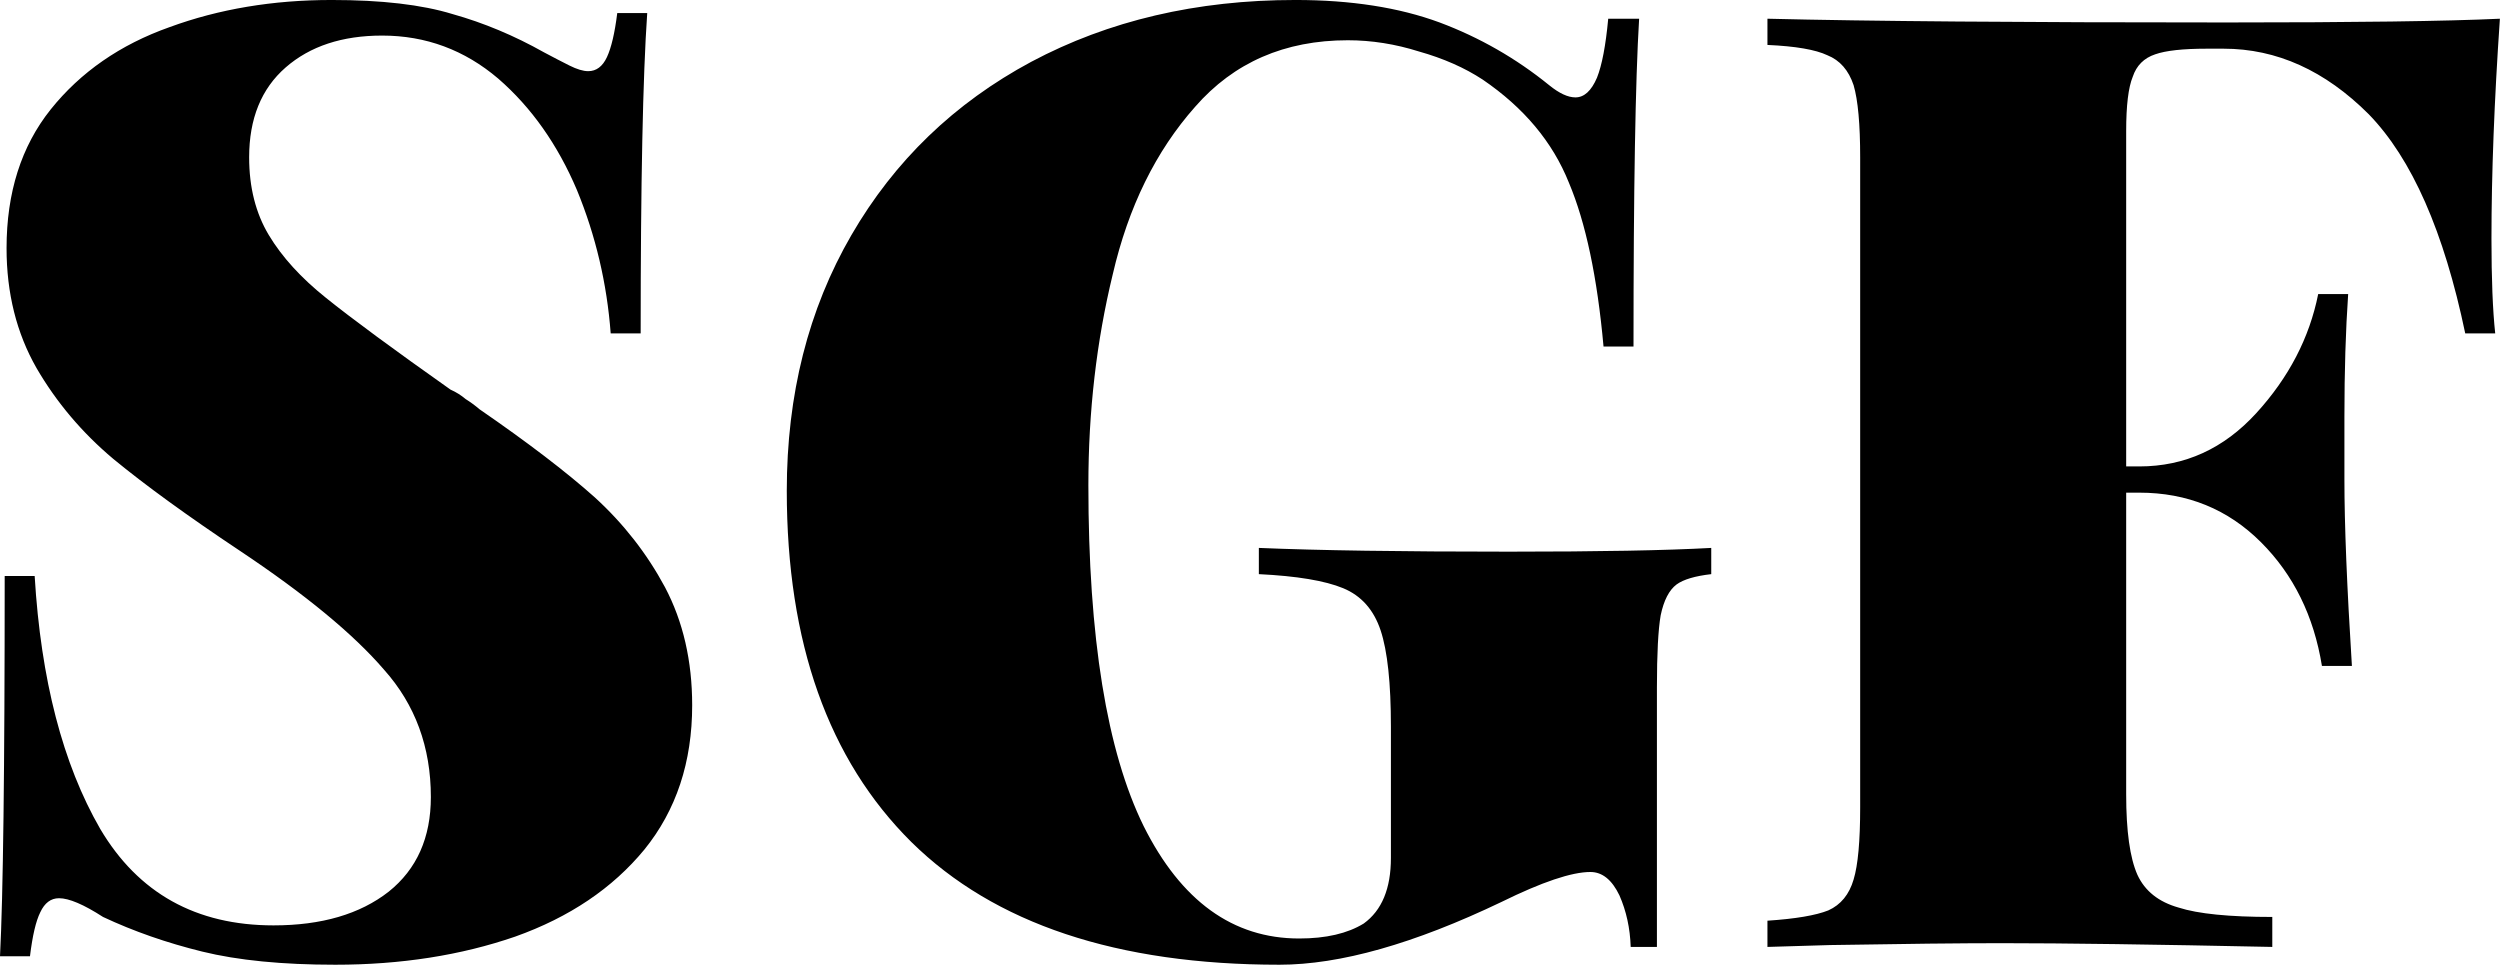 <svg data-v-423bf9ae="" xmlns="http://www.w3.org/2000/svg" viewBox="0 0 155.476 60" class="font"><!----><!----><!----><g data-v-423bf9ae="" id="70df8a4f-2779-48b3-a36b-2dcee6bfc78b" fill="black" transform="matrix(5.825,0,0,5.825,-4.019,-29.359)"><path d="M4.23 5.04L4.23 5.04Q5.03 5.04 5.52 5.19L5.52 5.19L5.52 5.19Q6.02 5.33 6.50 5.60L6.50 5.60L6.50 5.60Q6.65 5.68 6.77 5.74L6.77 5.74L6.77 5.74Q6.89 5.80 6.97 5.80L6.97 5.80L6.97 5.80Q7.10 5.80 7.17 5.65L7.17 5.65L7.17 5.65Q7.24 5.50 7.28 5.18L7.28 5.18L7.60 5.18L7.60 5.18Q7.53 6.19 7.53 8.60L7.53 8.60L7.21 8.60L7.21 8.60Q7.15 7.80 6.85 7.07L6.85 7.07L6.85 7.07Q6.54 6.34 6.01 5.88L6.01 5.88L6.01 5.88Q5.47 5.42 4.77 5.42L4.77 5.42L4.77 5.42Q4.13 5.42 3.74 5.76L3.74 5.76L3.74 5.76Q3.35 6.10 3.35 6.72L3.35 6.72L3.35 6.72Q3.35 7.20 3.56 7.55L3.56 7.55L3.56 7.55Q3.77 7.90 4.17 8.22L4.17 8.22L4.17 8.22Q4.58 8.55 5.50 9.20L5.50 9.20L5.50 9.20Q5.59 9.24 5.66 9.30L5.66 9.30L5.66 9.30Q5.74 9.35 5.81 9.41L5.81 9.41L5.81 9.41Q6.58 9.94 7.04 10.35L7.04 10.35L7.04 10.35Q7.50 10.77 7.79 11.31L7.79 11.31L7.79 11.31Q8.08 11.86 8.08 12.57L8.08 12.57L8.08 12.57Q8.08 13.48 7.57 14.11L7.57 14.11L7.57 14.11Q7.06 14.73 6.19 15.04L6.19 15.04L6.19 15.04Q5.32 15.34 4.27 15.34L4.27 15.34L4.27 15.34Q3.42 15.34 2.85 15.20L2.85 15.20L2.85 15.20Q2.28 15.06 1.79 14.83L1.79 14.83L1.79 14.83Q1.48 14.63 1.32 14.63L1.32 14.63L1.32 14.63Q1.19 14.63 1.12 14.78L1.12 14.78L1.12 14.78Q1.05 14.92 1.01 15.25L1.01 15.25L0.69 15.25L0.69 15.25Q0.74 14.29 0.74 11.19L0.74 11.19L1.06 11.19L1.06 11.19Q1.16 12.85 1.76 13.89L1.76 13.89L1.76 13.89Q2.37 14.92 3.61 14.92L3.61 14.92L3.61 14.92Q4.38 14.92 4.84 14.56L4.84 14.56L4.84 14.56Q5.29 14.20 5.29 13.55L5.29 13.55L5.29 13.55Q5.29 12.75 4.79 12.19L4.79 12.19L4.79 12.19Q4.30 11.62 3.25 10.92L3.25 10.92L3.25 10.92Q2.41 10.36 1.90 9.94L1.90 9.94L1.90 9.94Q1.40 9.52 1.08 8.97L1.08 8.97L1.08 8.97Q0.76 8.41 0.76 7.69L0.76 7.69L0.76 7.69Q0.76 6.80 1.23 6.21L1.23 6.21L1.23 6.21Q1.71 5.61 2.50 5.33L2.50 5.33L2.50 5.33Q3.29 5.04 4.23 5.04L4.23 5.04ZM14.52 5.04L14.52 5.04Q15.41 5.04 16.06 5.28L16.06 5.28L16.06 5.28Q16.70 5.52 17.23 5.95L17.23 5.95L17.23 5.95Q17.39 6.08 17.51 6.08L17.51 6.08L17.51 6.08Q17.65 6.08 17.74 5.87L17.74 5.87L17.74 5.87Q17.82 5.67 17.86 5.24L17.86 5.24L18.19 5.24L18.19 5.24Q18.13 6.23 18.13 8.74L18.13 8.74L17.81 8.74L17.81 8.74Q17.71 7.63 17.44 6.99L17.44 6.99L17.44 6.99Q17.18 6.34 16.52 5.89L16.52 5.89L16.52 5.89Q16.23 5.70 15.84 5.59L15.84 5.59L15.84 5.59Q15.46 5.47 15.08 5.47L15.08 5.47L15.08 5.47Q14.07 5.47 13.45 6.18L13.45 6.18L13.45 6.18Q12.82 6.89 12.57 7.97L12.57 7.97L12.57 7.97Q12.31 9.04 12.31 10.22L12.31 10.22L12.31 10.22Q12.31 12.66 12.90 13.86L12.90 13.86L12.90 13.86Q13.50 15.06 14.56 15.06L14.56 15.06L14.56 15.06Q14.99 15.06 15.25 14.90L15.25 14.90L15.25 14.90Q15.54 14.69 15.54 14.20L15.54 14.20L15.54 12.80L15.54 12.80Q15.54 12.10 15.43 11.77L15.43 11.77L15.43 11.77Q15.32 11.44 15.03 11.32L15.03 11.32L15.03 11.32Q14.74 11.20 14.13 11.17L14.13 11.17L14.13 10.89L14.13 10.89Q15.08 10.93 16.80 10.93L16.80 10.93L16.80 10.93Q18.24 10.93 18.96 10.89L18.96 10.89L18.96 11.17L18.96 11.17Q18.70 11.20 18.59 11.28L18.59 11.28L18.59 11.28Q18.47 11.37 18.42 11.61L18.42 11.61L18.42 11.61Q18.38 11.84 18.38 12.38L18.38 12.38L18.38 15.15L18.10 15.15L18.10 15.15Q18.09 14.85 17.98 14.60L17.98 14.60L17.98 14.60Q17.86 14.35 17.67 14.35L17.67 14.35L17.67 14.35Q17.37 14.35 16.72 14.67L16.72 14.67L16.72 14.67Q15.32 15.34 14.35 15.34L14.35 15.34L14.35 15.34Q11.75 15.34 10.42 14.03L10.42 14.03L10.42 14.03Q9.09 12.71 9.09 10.28L9.09 10.28L9.09 10.28Q9.09 8.74 9.78 7.55L9.78 7.55L9.78 7.55Q10.47 6.36 11.70 5.70L11.70 5.70L11.70 5.70Q12.94 5.04 14.52 5.04L14.52 5.04ZM27.38 5.24L27.38 5.24Q27.29 6.55 27.29 7.59L27.29 7.59L27.29 7.59Q27.29 8.23 27.33 8.60L27.33 8.60L27.01 8.60L27.01 8.60Q26.67 6.97 25.98 6.26L25.98 6.26L25.98 6.26Q25.28 5.56 24.43 5.56L24.43 5.56L24.25 5.56L24.25 5.56Q23.87 5.56 23.70 5.62L23.70 5.62L23.70 5.62Q23.52 5.68 23.46 5.86L23.46 5.86L23.46 5.86Q23.39 6.03 23.39 6.44L23.39 6.44L23.39 10.02L23.53 10.02L23.53 10.02Q24.26 10.02 24.78 9.45L24.78 9.45L24.78 9.45Q25.30 8.88 25.44 8.18L25.44 8.18L25.76 8.18L25.76 8.18Q25.72 8.76 25.72 9.49L25.72 9.49L25.72 10.16L25.72 10.16Q25.72 10.88 25.80 12.15L25.80 12.15L25.48 12.15L25.48 12.15Q25.35 11.35 24.83 10.83L24.83 10.83L24.83 10.83Q24.30 10.30 23.53 10.30L23.53 10.30L23.39 10.30L23.39 13.52L23.39 13.52Q23.39 14.11 23.51 14.38L23.51 14.38L23.51 14.38Q23.63 14.64 23.95 14.73L23.95 14.73L23.95 14.73Q24.26 14.83 24.95 14.83L24.95 14.83L24.95 15.15L24.95 15.15Q23.06 15.11 22.06 15.11L22.06 15.11L22.06 15.11Q21.41 15.11 20.23 15.13L20.23 15.13L19.56 15.15L19.56 14.87L19.56 14.87Q20.01 14.84 20.21 14.76L20.21 14.76L20.21 14.76Q20.41 14.67 20.48 14.43L20.48 14.43L20.48 14.43Q20.55 14.20 20.55 13.66L20.55 13.66L20.55 6.72L20.55 6.72Q20.55 6.19 20.48 5.95L20.48 5.95L20.48 5.95Q20.40 5.71 20.20 5.63L20.20 5.63L20.20 5.63Q20.01 5.54 19.56 5.52L19.56 5.52L19.56 5.24L19.56 5.24Q21.18 5.28 24.46 5.28L24.46 5.28L24.46 5.28Q26.52 5.28 27.38 5.24L27.38 5.24Z"></path></g><!----><!----></svg>